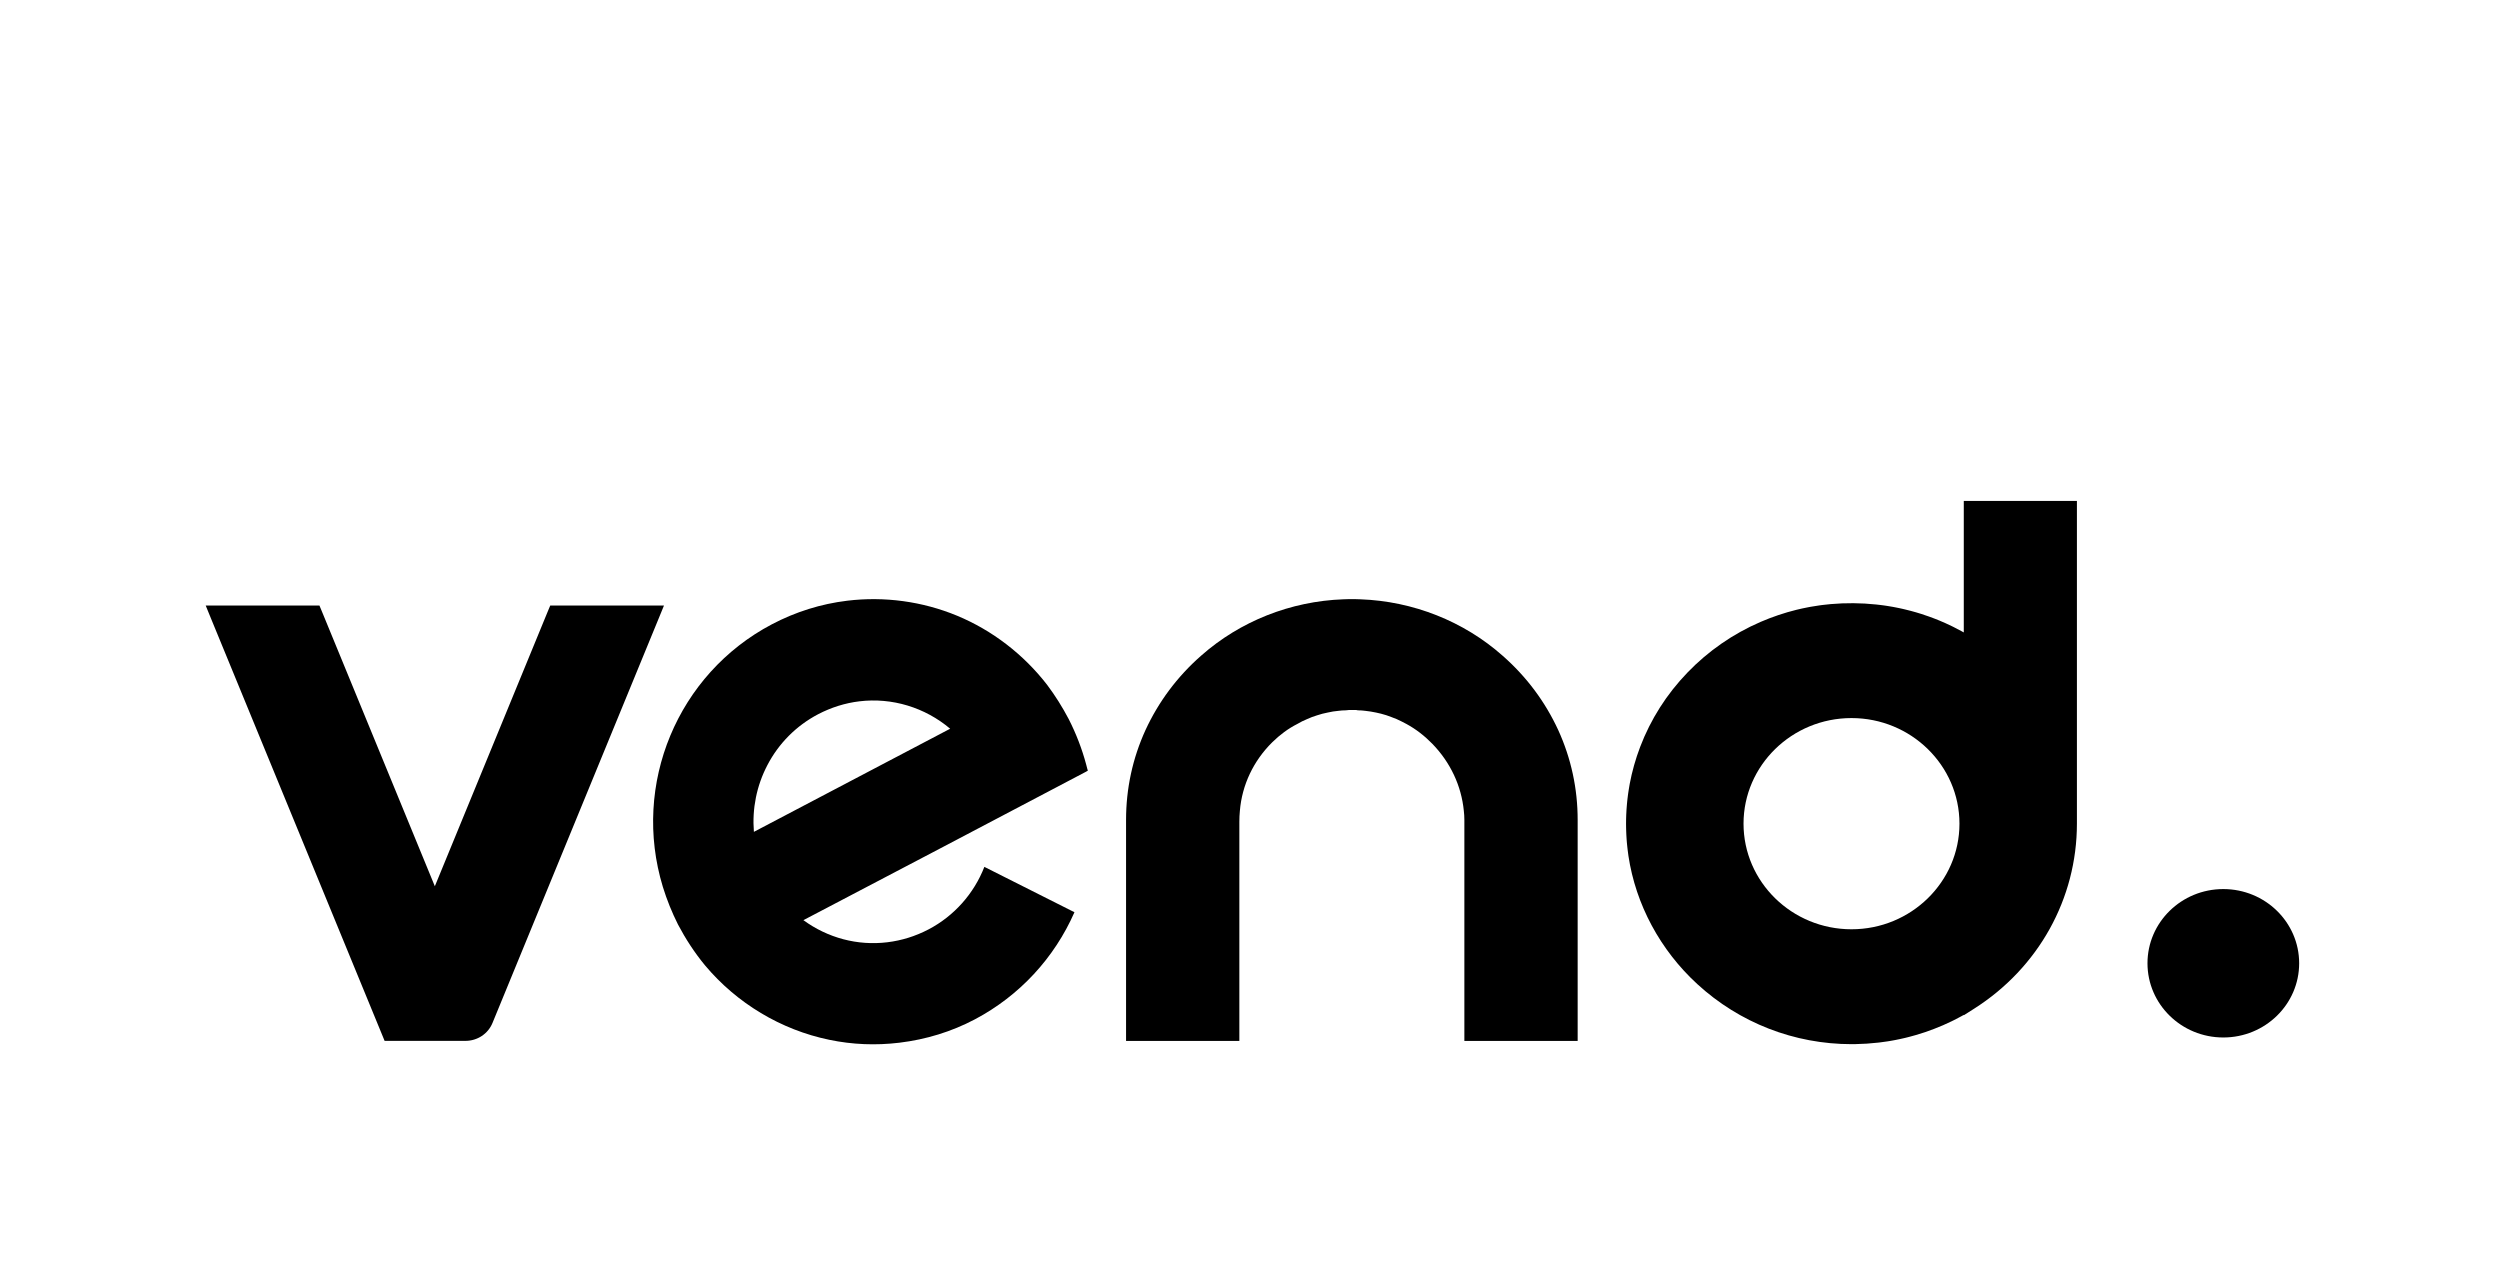 <svg width="158" height="80" viewBox="0 0 158 80" fill="none" xmlns="http://www.w3.org/2000/svg">
<path fill-rule="evenodd" clip-rule="evenodd" d="M124.111 31.661V39.97C124.06 39.941 124.007 39.912 123.957 39.885C123.804 39.801 123.651 39.72 123.495 39.643L123.355 39.573C123.349 39.57 123.34 39.566 123.337 39.565C123.077 39.437 122.814 39.32 122.555 39.213L122.236 39.086C122.13 39.045 122.021 39.005 121.915 38.967C121.765 38.912 121.602 38.857 121.42 38.799C121.299 38.761 121.19 38.727 121.084 38.697C121.027 38.679 120.97 38.664 120.911 38.649C120.857 38.633 120.804 38.619 120.756 38.606L120.747 38.604C120.639 38.575 120.526 38.546 120.404 38.518C120.35 38.505 120.295 38.491 120.243 38.48L120.18 38.466C120.139 38.456 120.1 38.448 120.061 38.44C120.044 38.436 120.026 38.432 120.003 38.428C119.946 38.416 119.888 38.404 119.835 38.394C119.768 38.38 119.701 38.367 119.632 38.355C119.525 38.336 119.416 38.318 119.306 38.3C119.251 38.291 119.194 38.283 119.136 38.274L119.093 38.268L119.092 38.267C119.001 38.255 118.91 38.243 118.818 38.232C118.733 38.221 118.647 38.211 118.563 38.203C117.622 38.103 116.65 38.096 115.715 38.178C115.533 38.194 115.363 38.212 115.208 38.232C115.171 38.236 115.133 38.24 115.096 38.246C115.083 38.248 115.069 38.25 115.055 38.252C115.044 38.253 115.033 38.255 115.023 38.256L114.981 38.262C114.784 38.289 114.605 38.318 114.432 38.349L114.255 38.383C114.136 38.405 114.016 38.43 113.894 38.456C113.775 38.482 113.656 38.51 113.537 38.539C112.771 38.728 112.009 38.986 111.272 39.303C109.524 40.059 107.966 41.138 106.645 42.509C105.328 43.876 104.324 45.457 103.657 47.207C103.368 47.967 103.145 48.755 102.996 49.551L102.992 49.577C102.991 49.587 102.989 49.598 102.987 49.607L102.983 49.624L102.982 49.634C102.966 49.72 102.952 49.807 102.939 49.892C102.927 49.961 102.916 50.031 102.907 50.101C102.905 50.112 102.903 50.123 102.902 50.135C102.894 50.183 102.888 50.233 102.882 50.283C102.878 50.319 102.873 50.355 102.869 50.391L102.86 50.458L102.845 50.596L102.844 50.598C102.837 50.669 102.829 50.74 102.824 50.809C102.814 50.901 102.807 50.995 102.801 51.09C102.8 51.113 102.799 51.137 102.796 51.16L102.795 51.17C102.792 51.213 102.788 51.289 102.786 51.351L102.782 51.422C102.78 51.433 102.78 51.445 102.78 51.457L102.779 51.474C102.775 51.561 102.773 51.647 102.77 51.743V51.749C102.767 51.847 102.767 51.945 102.767 52.044V52.056C102.767 52.124 102.767 52.192 102.769 52.264L102.773 52.452C102.775 52.534 102.778 52.614 102.782 52.691C102.783 52.705 102.783 52.72 102.784 52.734C102.785 52.749 102.786 52.764 102.786 52.779C102.788 52.815 102.79 52.851 102.792 52.884C102.796 52.95 102.8 53.014 102.804 53.07C102.807 53.11 102.81 53.149 102.813 53.186L102.817 53.236C102.819 53.256 102.821 53.277 102.823 53.297C102.825 53.314 102.826 53.331 102.828 53.347L102.83 53.373C102.837 53.441 102.843 53.509 102.851 53.573C102.856 53.624 102.863 53.676 102.869 53.727C102.882 53.841 102.898 53.954 102.914 54.069L102.916 54.086C103.378 57.163 104.925 60.043 107.273 62.198C109.938 64.643 113.4 65.991 117.021 65.991C117.091 65.991 117.161 65.99 117.234 65.989L117.243 65.989C117.733 65.981 118.225 65.949 118.699 65.894C118.737 65.891 118.773 65.886 118.808 65.881C118.983 65.859 119.139 65.839 119.283 65.816C119.316 65.81 119.349 65.805 119.382 65.8C119.409 65.795 119.436 65.791 119.463 65.787C119.545 65.772 119.628 65.758 119.713 65.742L119.871 65.711C119.884 65.709 119.897 65.706 119.907 65.703C119.922 65.7 119.937 65.697 119.952 65.694C119.964 65.692 119.976 65.689 119.988 65.687C120.004 65.684 120.02 65.681 120.035 65.677C120.042 65.676 120.05 65.674 120.057 65.673C120.108 65.662 120.16 65.651 120.213 65.638L120.231 65.634L120.368 65.603L120.404 65.595C120.461 65.581 120.517 65.566 120.568 65.554C120.63 65.54 120.69 65.524 120.741 65.509C120.851 65.481 120.961 65.451 121.071 65.418L121.089 65.413C121.476 65.302 121.862 65.171 122.236 65.025C122.616 64.881 122.99 64.717 123.353 64.54L123.354 64.54C123.381 64.526 123.408 64.512 123.436 64.498L123.498 64.469C123.601 64.418 123.702 64.365 123.801 64.31C123.838 64.291 123.873 64.272 123.909 64.252L123.954 64.229L124.035 64.184C124.061 64.17 124.086 64.155 124.111 64.141V64.165L124.768 63.747C128.834 61.163 131.261 56.793 131.261 52.056V31.661H124.111ZM117.014 58.73C113.251 58.73 110.191 55.736 110.191 52.056C110.191 48.377 113.251 45.382 117.014 45.382C120.776 45.382 123.838 48.377 123.838 52.056C123.838 55.736 120.776 58.73 117.014 58.73Z" fill="black"/>
<path fill-rule="evenodd" clip-rule="evenodd" d="M68.624 48.779L68.751 48.706L68.713 48.574L68.65 48.331C68.386 47.338 68.012 46.368 67.542 45.445C67.148 44.695 66.69 43.964 66.181 43.285C64.69 41.357 62.718 39.841 60.49 38.914C58.297 38.006 55.891 37.681 53.546 37.965C51.879 38.167 50.282 38.668 48.786 39.454C42.822 42.592 39.917 49.565 41.892 56.05C42.147 56.874 42.467 57.668 42.85 58.43C43.33 59.341 43.895 60.207 44.553 61.006C46.562 63.405 49.353 65.085 52.415 65.716C53.871 66.02 55.355 66.079 56.844 65.899C58.522 65.696 60.132 65.205 61.617 64.42C64.439 62.927 66.636 60.541 67.906 57.653L62.212 54.786C61.556 56.473 60.303 57.889 58.689 58.735C57.872 59.163 56.992 59.441 56.081 59.551C54.192 59.781 52.317 59.279 50.775 58.154L59.648 53.501L68.624 48.779ZM47.646 52.573C47.528 51.105 47.819 49.657 48.499 48.355C49.215 46.981 50.323 45.866 51.702 45.141C52.531 44.71 53.4 44.434 54.31 44.324C56.378 44.073 58.46 44.711 60.05 46.055L47.646 52.573Z" fill="black"/>
<path d="M41.964 38.268L41.641 39.057L31.125 64.652C30.843 65.339 30.17 65.783 29.412 65.783H24.307L13.322 39.058L13 38.268H20.188L20.337 38.626L27.482 56.011L34.626 38.627L34.776 38.268H41.964Z" fill="black"/>
<path d="M99.708 65.787V51.821C99.708 49.839 99.296 47.932 98.483 46.146C97.659 44.358 96.478 42.768 94.963 41.439C92.504 39.261 89.308 37.997 85.978 37.876C85.788 37.866 85.61 37.866 85.444 37.866H85.432C85.266 37.866 85.086 37.866 84.897 37.876C81.568 37.997 78.372 39.261 75.911 41.439C74.397 42.768 73.217 44.358 72.392 46.146C71.579 47.932 71.167 49.839 71.167 51.821V65.787H78.327V51.93C78.327 51.702 78.338 51.472 78.36 51.244C78.495 49.609 79.218 48.084 80.41 46.908C80.888 46.439 81.412 46.047 81.991 45.754C82.191 45.633 82.392 45.536 82.604 45.449C82.815 45.35 83.027 45.273 83.238 45.209C83.46 45.132 83.683 45.078 83.906 45.034C84.129 44.98 84.353 44.947 84.586 44.925C84.742 44.903 84.897 44.893 85.053 44.893C85.175 44.871 85.31 44.871 85.432 44.871H85.598C85.677 44.871 85.755 44.871 85.822 44.893C85.978 44.893 86.133 44.903 86.29 44.925C86.523 44.947 86.746 44.99 86.968 45.034C87.183 45.074 87.379 45.132 87.581 45.192L87.636 45.209C87.848 45.285 88.059 45.361 88.272 45.449C88.484 45.546 88.683 45.645 88.885 45.754C89.486 46.08 90.031 46.504 90.52 47.005C91.656 48.172 92.358 49.653 92.514 51.244C92.536 51.429 92.548 51.625 92.548 51.821V65.787H99.708Z" fill="black"/>
<path d="M140.513 65.569C143.161 65.569 145.307 63.469 145.307 60.879C145.307 58.29 143.161 56.189 140.513 56.189C137.867 56.189 135.721 58.29 135.721 60.879C135.721 63.469 137.867 65.569 140.513 65.569Z" fill="black"/>
</svg>
